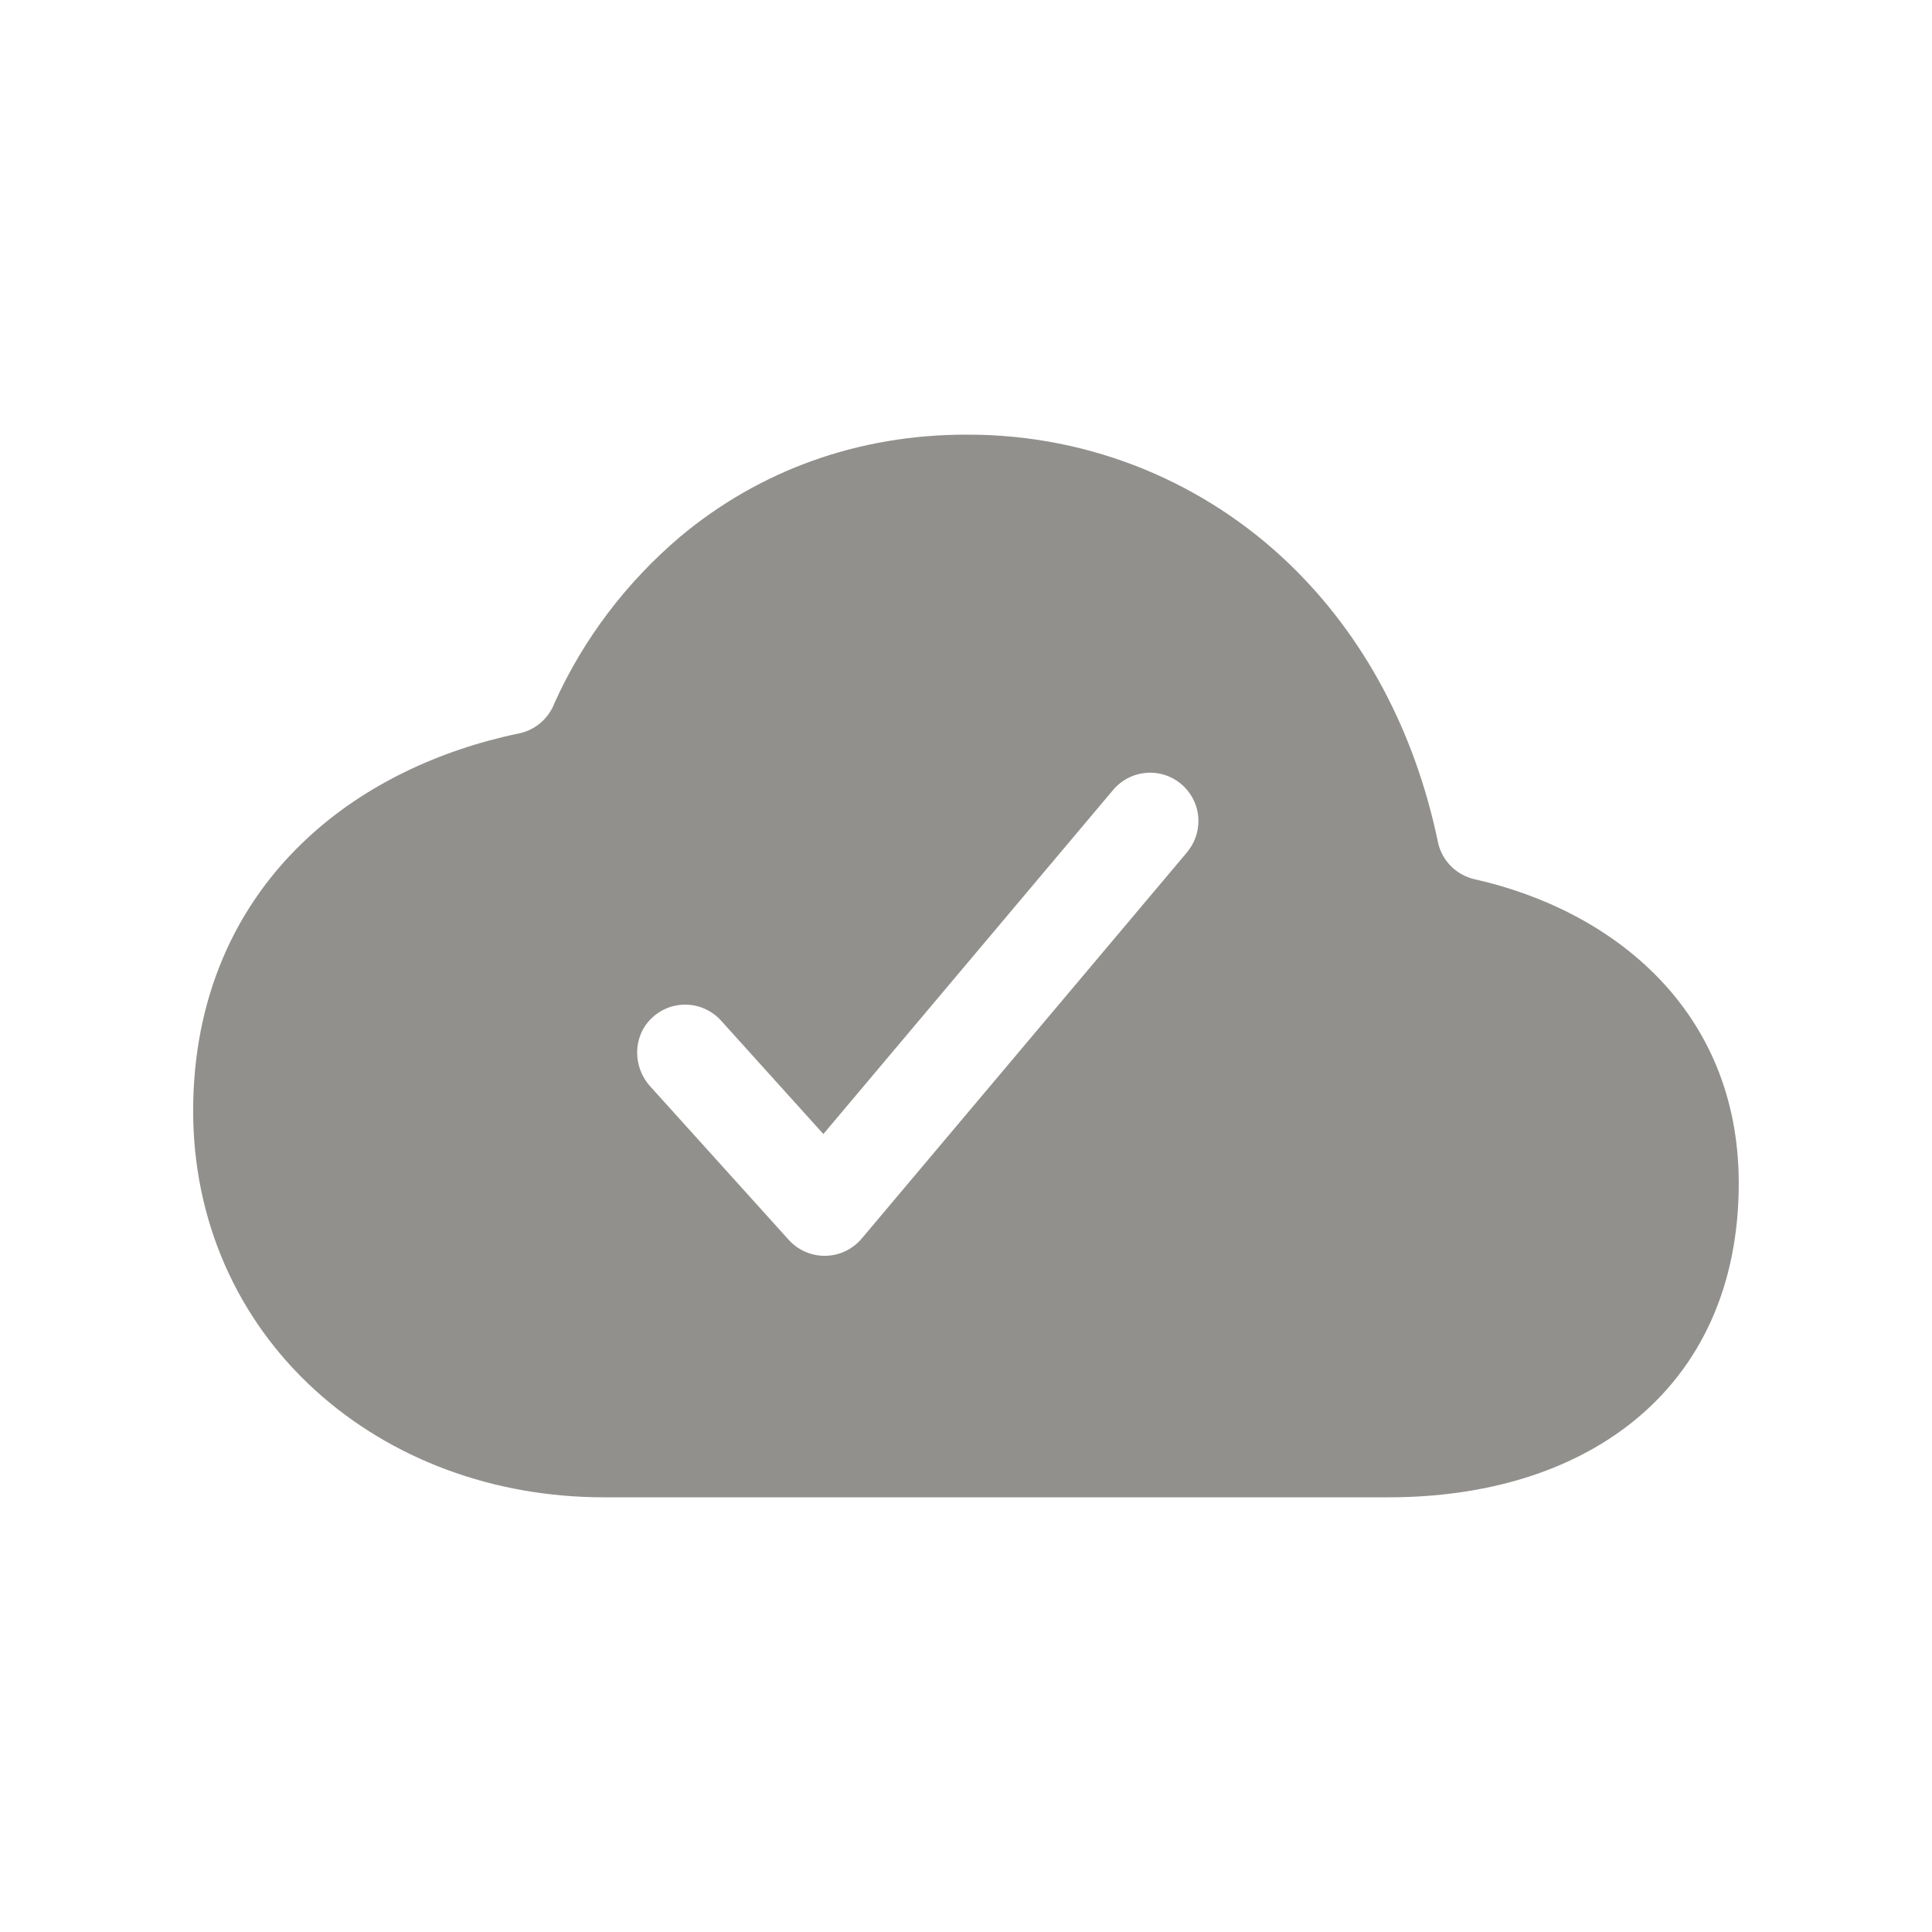 <!-- Generated by IcoMoon.io -->
<svg version="1.1" xmlns="http://www.w3.org/2000/svg" width="40" height="40" viewBox="0 0 40 40">
<title>io-cloud-done</title>
<path fill="#91908d" d="M30.527 18.203c-0.382-0.089-0.677-0.389-0.756-0.768l-0.001-0.007c-0.48-2.292-1.528-4.259-3.074-5.75-1.722-1.658-4.068-2.679-6.652-2.679-0.016 0-0.031 0-0.047 0h0.002c-2.219 0-4.265 0.731-5.917 2.113-1.111 0.943-2 2.111-2.6 3.439l-0.025 0.061c-0.132 0.291-0.391 0.504-0.704 0.571l-0.007 0.001c-1.688 0.351-3.192 1.084-4.324 2.117-1.586 1.441-2.423 3.413-2.423 5.699 0 2.25 0.899 4.305 2.531 5.787 1.572 1.427 3.692 2.213 5.969 2.213h16.25c2.023 0 3.764-0.536 5.037-1.548 1.448-1.153 2.213-2.865 2.213-4.952 0-3.598-2.625-5.661-5.473-6.297zM24.578 17.644l-6.738 8c-0.182 0.214-0.449 0.351-0.749 0.356h-0.018c-0 0-0 0-0 0-0.294 0-0.559-0.127-0.742-0.329l-0.001-0.001-2.869-3.179c-0.361-0.399-0.364-1.021 0.019-1.4 0.181-0.18 0.43-0.291 0.705-0.291 0.294 0 0.559 0.127 0.742 0.329l0.001 0.001 2.119 2.349 6-7.125c0.185-0.218 0.459-0.356 0.765-0.356 0.552 0 1 0.448 1 1 0 0.246-0.089 0.472-0.236 0.646l0.001-0.001z"></path>
</svg>
